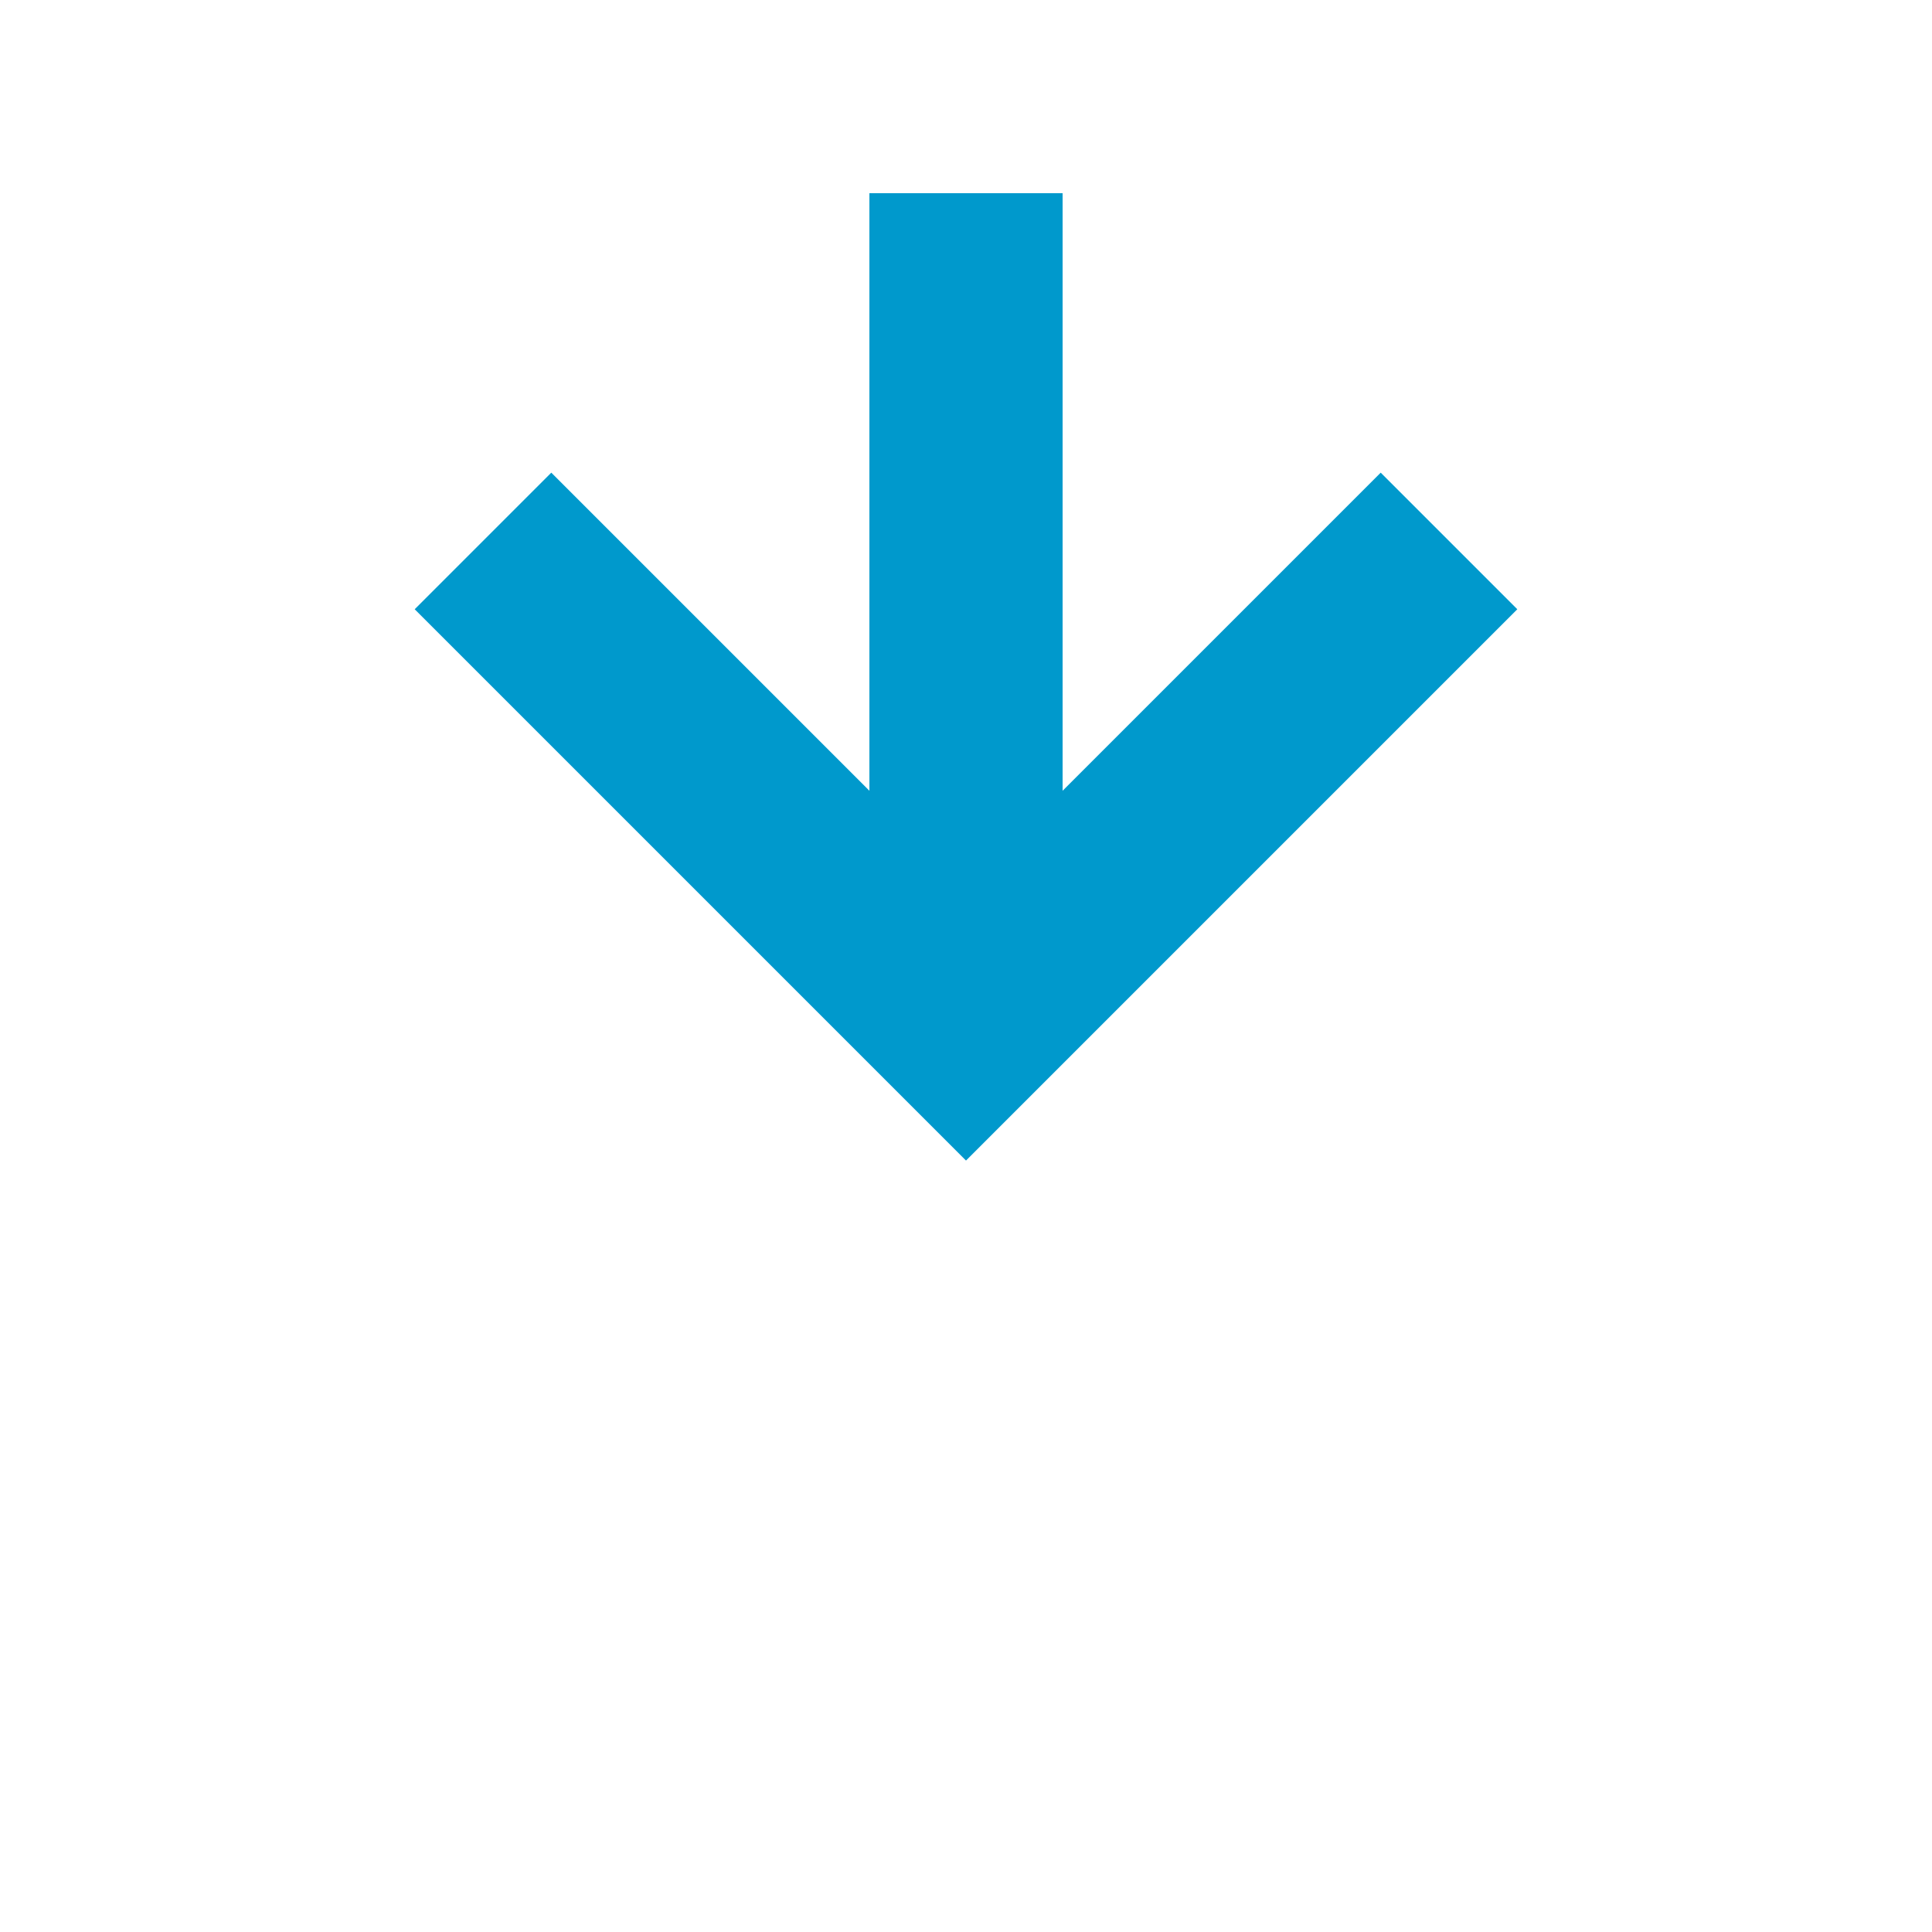 ﻿<?xml version="1.0" encoding="utf-8"?>
<svg version="1.1" xmlns:xlink="http://www.w3.org/1999/xlink" width="20px" height="20px" preserveAspectRatio="xMinYMid meet" viewBox="197 2921  20 18" xmlns="http://www.w3.org/2000/svg">
  <defs>
    <mask fill="white" id="clip29">
      <path d="M 190 2894  L 224 2894  L 224 2922  L 190 2922  Z M 190 2883  L 224 2883  L 224 2942  L 190 2942  Z " fill-rule="evenodd" />
    </mask>
  </defs>
  <path d="M 207 2894  L 207 2883  M 207 2922  L 207 2930  " stroke-width="2" stroke="#0099cc" fill="none" />
  <path d="M 211.293 2924.893  L 207 2929.186  L 202.707 2924.893  L 201.293 2926.307  L 206.293 2931.307  L 207 2932.014  L 207.707 2931.307  L 212.707 2926.307  L 211.293 2924.893  Z " fill-rule="nonzero" fill="#0099cc" stroke="none" mask="url(#clip29)" />
</svg>